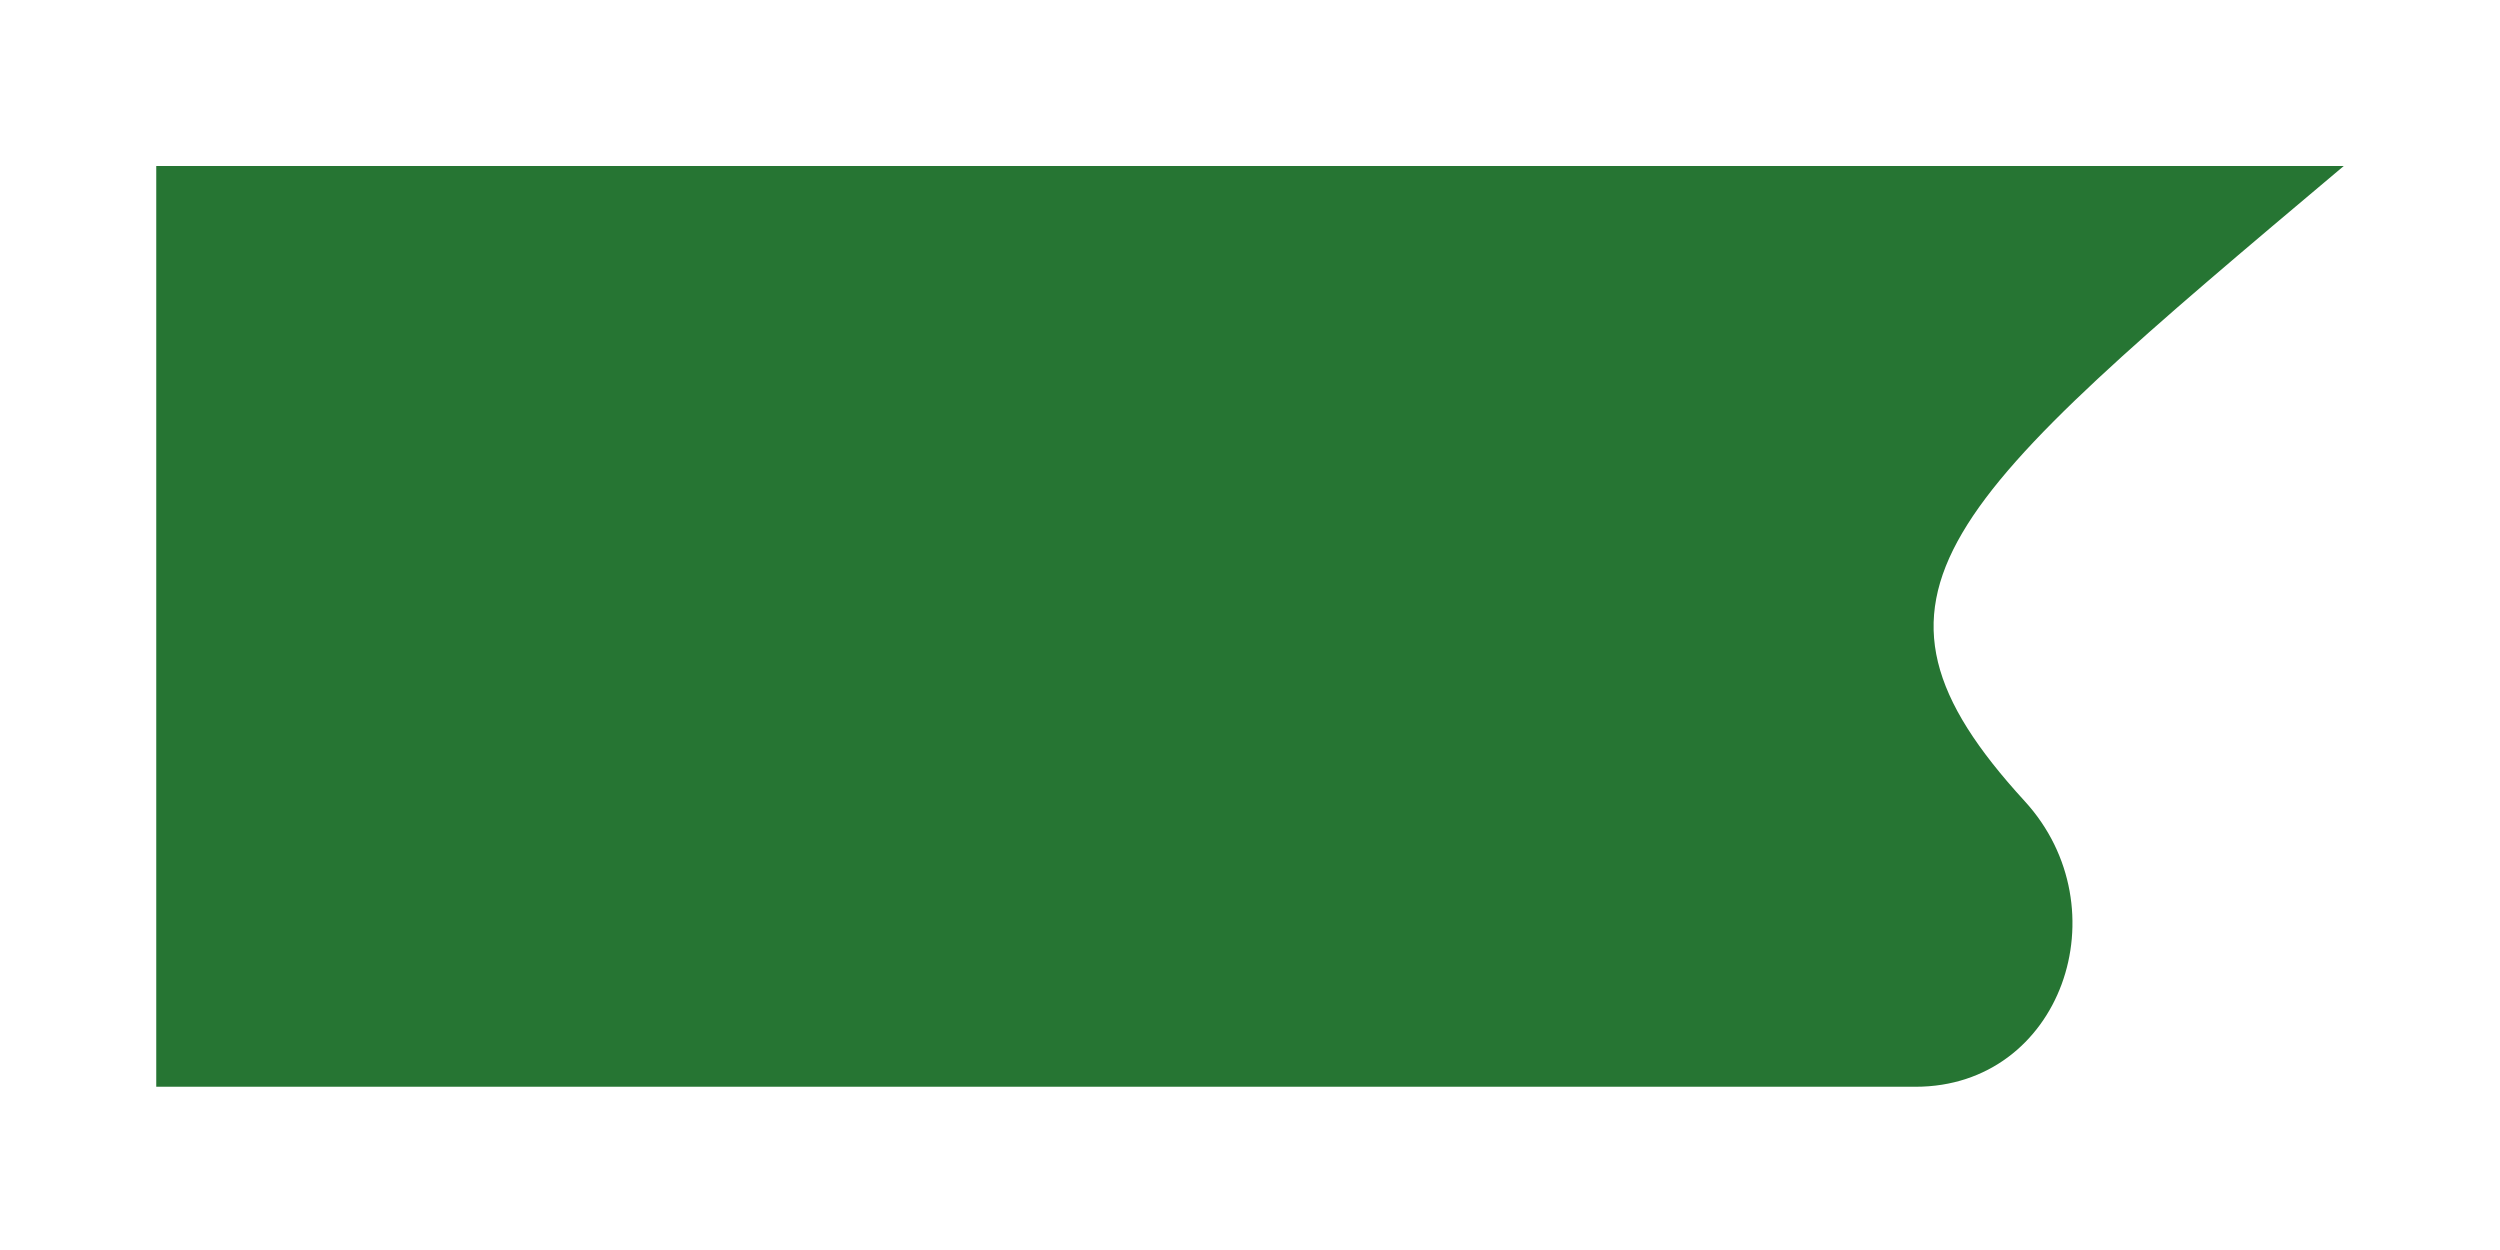 <svg width="64" height="32" viewBox="0 0 64 32" fill="none" xmlns="http://www.w3.org/2000/svg">
<g id="Rectangle 7" filter="url(#filter0_d_411_101)">
<path d="M4 2.25H60C49.703 10.918 46.979 13.211 51.83 18.507C54.35 21.259 52.769 25.821 49.038 25.821H4V2.25Z" fill="#267533"/>
</g>
<defs>
<filter id="filter0_d_411_101" x="0" y="0.25" width="64" height="31.571" filterUnits="userSpaceOnUse" color-interpolation-filters="sRGB">
<feFlood flood-opacity="0" result="BackgroundImageFix"/>
<feColorMatrix in="SourceAlpha" type="matrix" values="0 0 0 0 0 0 0 0 0 0 0 0 0 0 0 0 0 0 127 0" result="hardAlpha"/>
<feOffset dy="2"/>
<feGaussianBlur stdDeviation="2"/>
<feComposite in2="hardAlpha" operator="out"/>
<feColorMatrix type="matrix" values="0 0 0 0 0 0 0 0 0 0 0 0 0 0 0 0 0 0 0.3 0"/>
<feBlend mode="normal" in2="BackgroundImageFix" result="effect1_dropShadow_411_101"/>
<feBlend mode="normal" in="SourceGraphic" in2="effect1_dropShadow_411_101" result="shape"/>
</filter>
</defs>
</svg>
